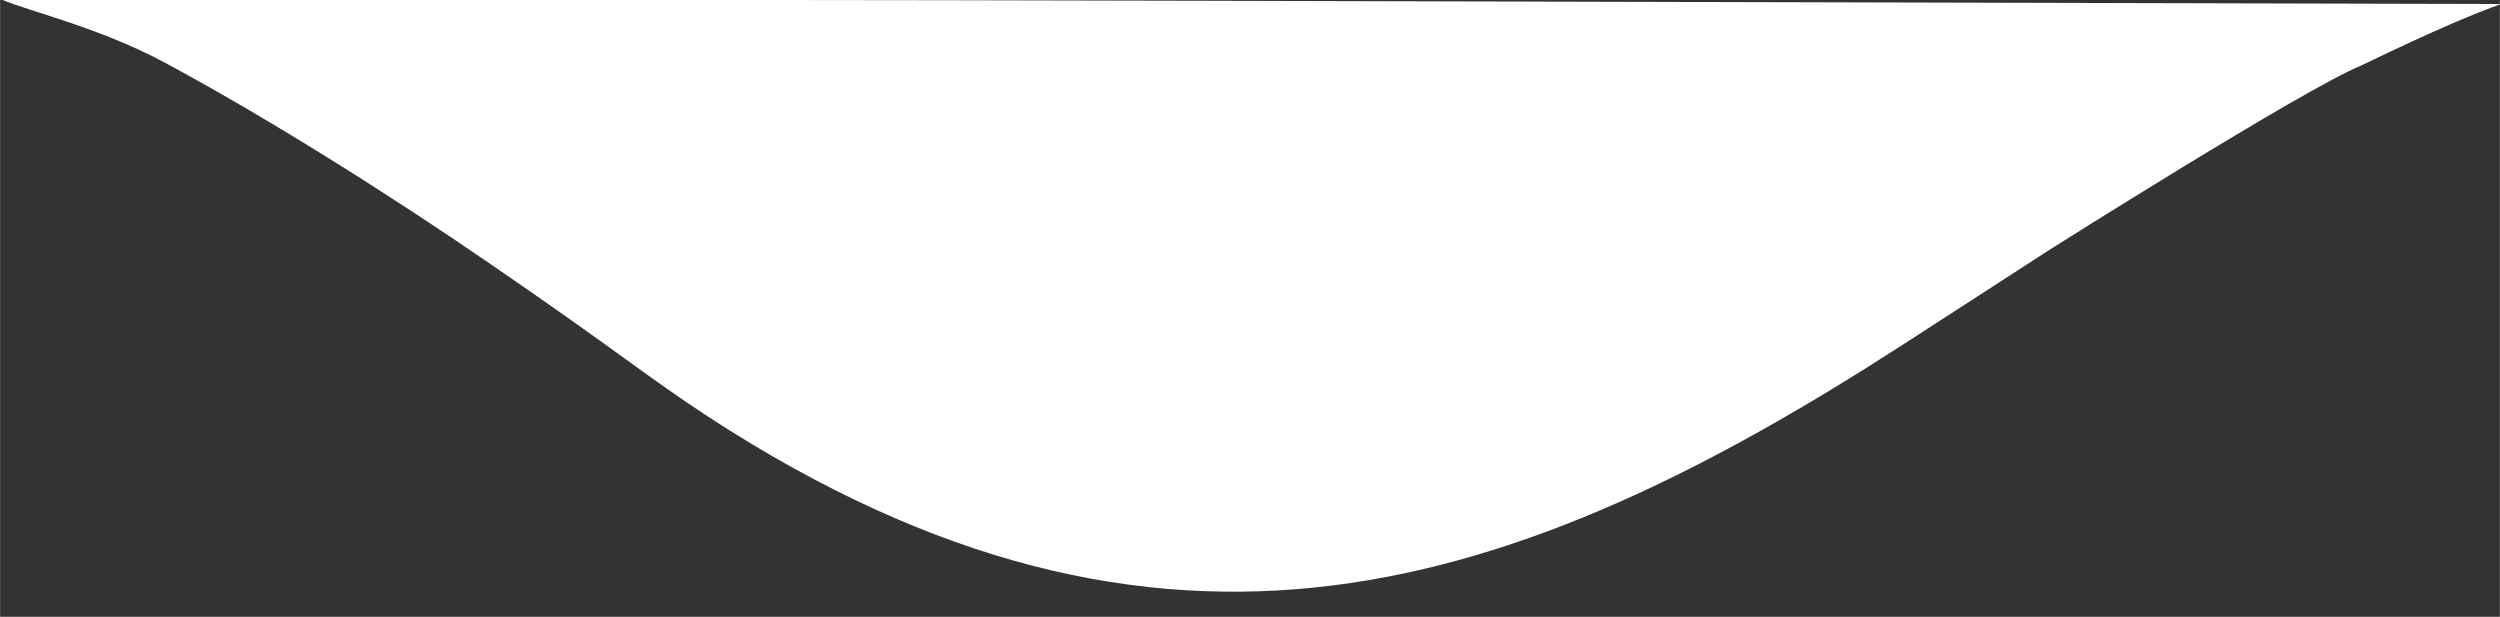 <?xml version="1.0" encoding="UTF-8" standalone="no"?>
<svg
   xmlns:dc="http://purl.org/dc/elements/1.1/"
   xmlns:cc="http://creativecommons.org/ns#"
   xmlns:rdf="http://www.w3.org/1999/02/22-rdf-syntax-ns#"
   xmlns:svg="http://www.w3.org/2000/svg"
   xmlns="http://www.w3.org/2000/svg"
   version="1.1"
   id="svg2"
   viewBox="0 0 115.88 28.593"
   height="8.069mm"
   width="32.704mm">
  <rect x="0" y="0" width="115.88" height="28.593" fill="#333333" stroke="none"/>
  <defs
     id="defs4" />
  <g
     transform="translate(-57.289,-483.239)"
     id="layer1">
    <g
       transform="matrix(5.891,0,0,5.891,-244.047,-2556.606)"
       id="g3349">
      <path
         id="path3351"
         d="m 51.16,516.01 c 0.227,0.097 0.775,0.222 1.29,0.499 0.78,0.42 1.715,1.002 2.599,1.61 0.946,0.649 1.218,0.877 1.676,1.176 3.592,2.339 6.368,1.392 9.412,-0.576 l 1.149,-0.743 c 0,0 1.991,-1.259 2.442,-1.444 0.602,-0.29 0.9,-0.413 1.104,-0.485 l -10.243,-0.026 c -5.775,-0.015 -8.29,2e-4 -9.172,-0.009 z"
         style="fill:#ffffff" />
    </g>
  </g>
</svg>
